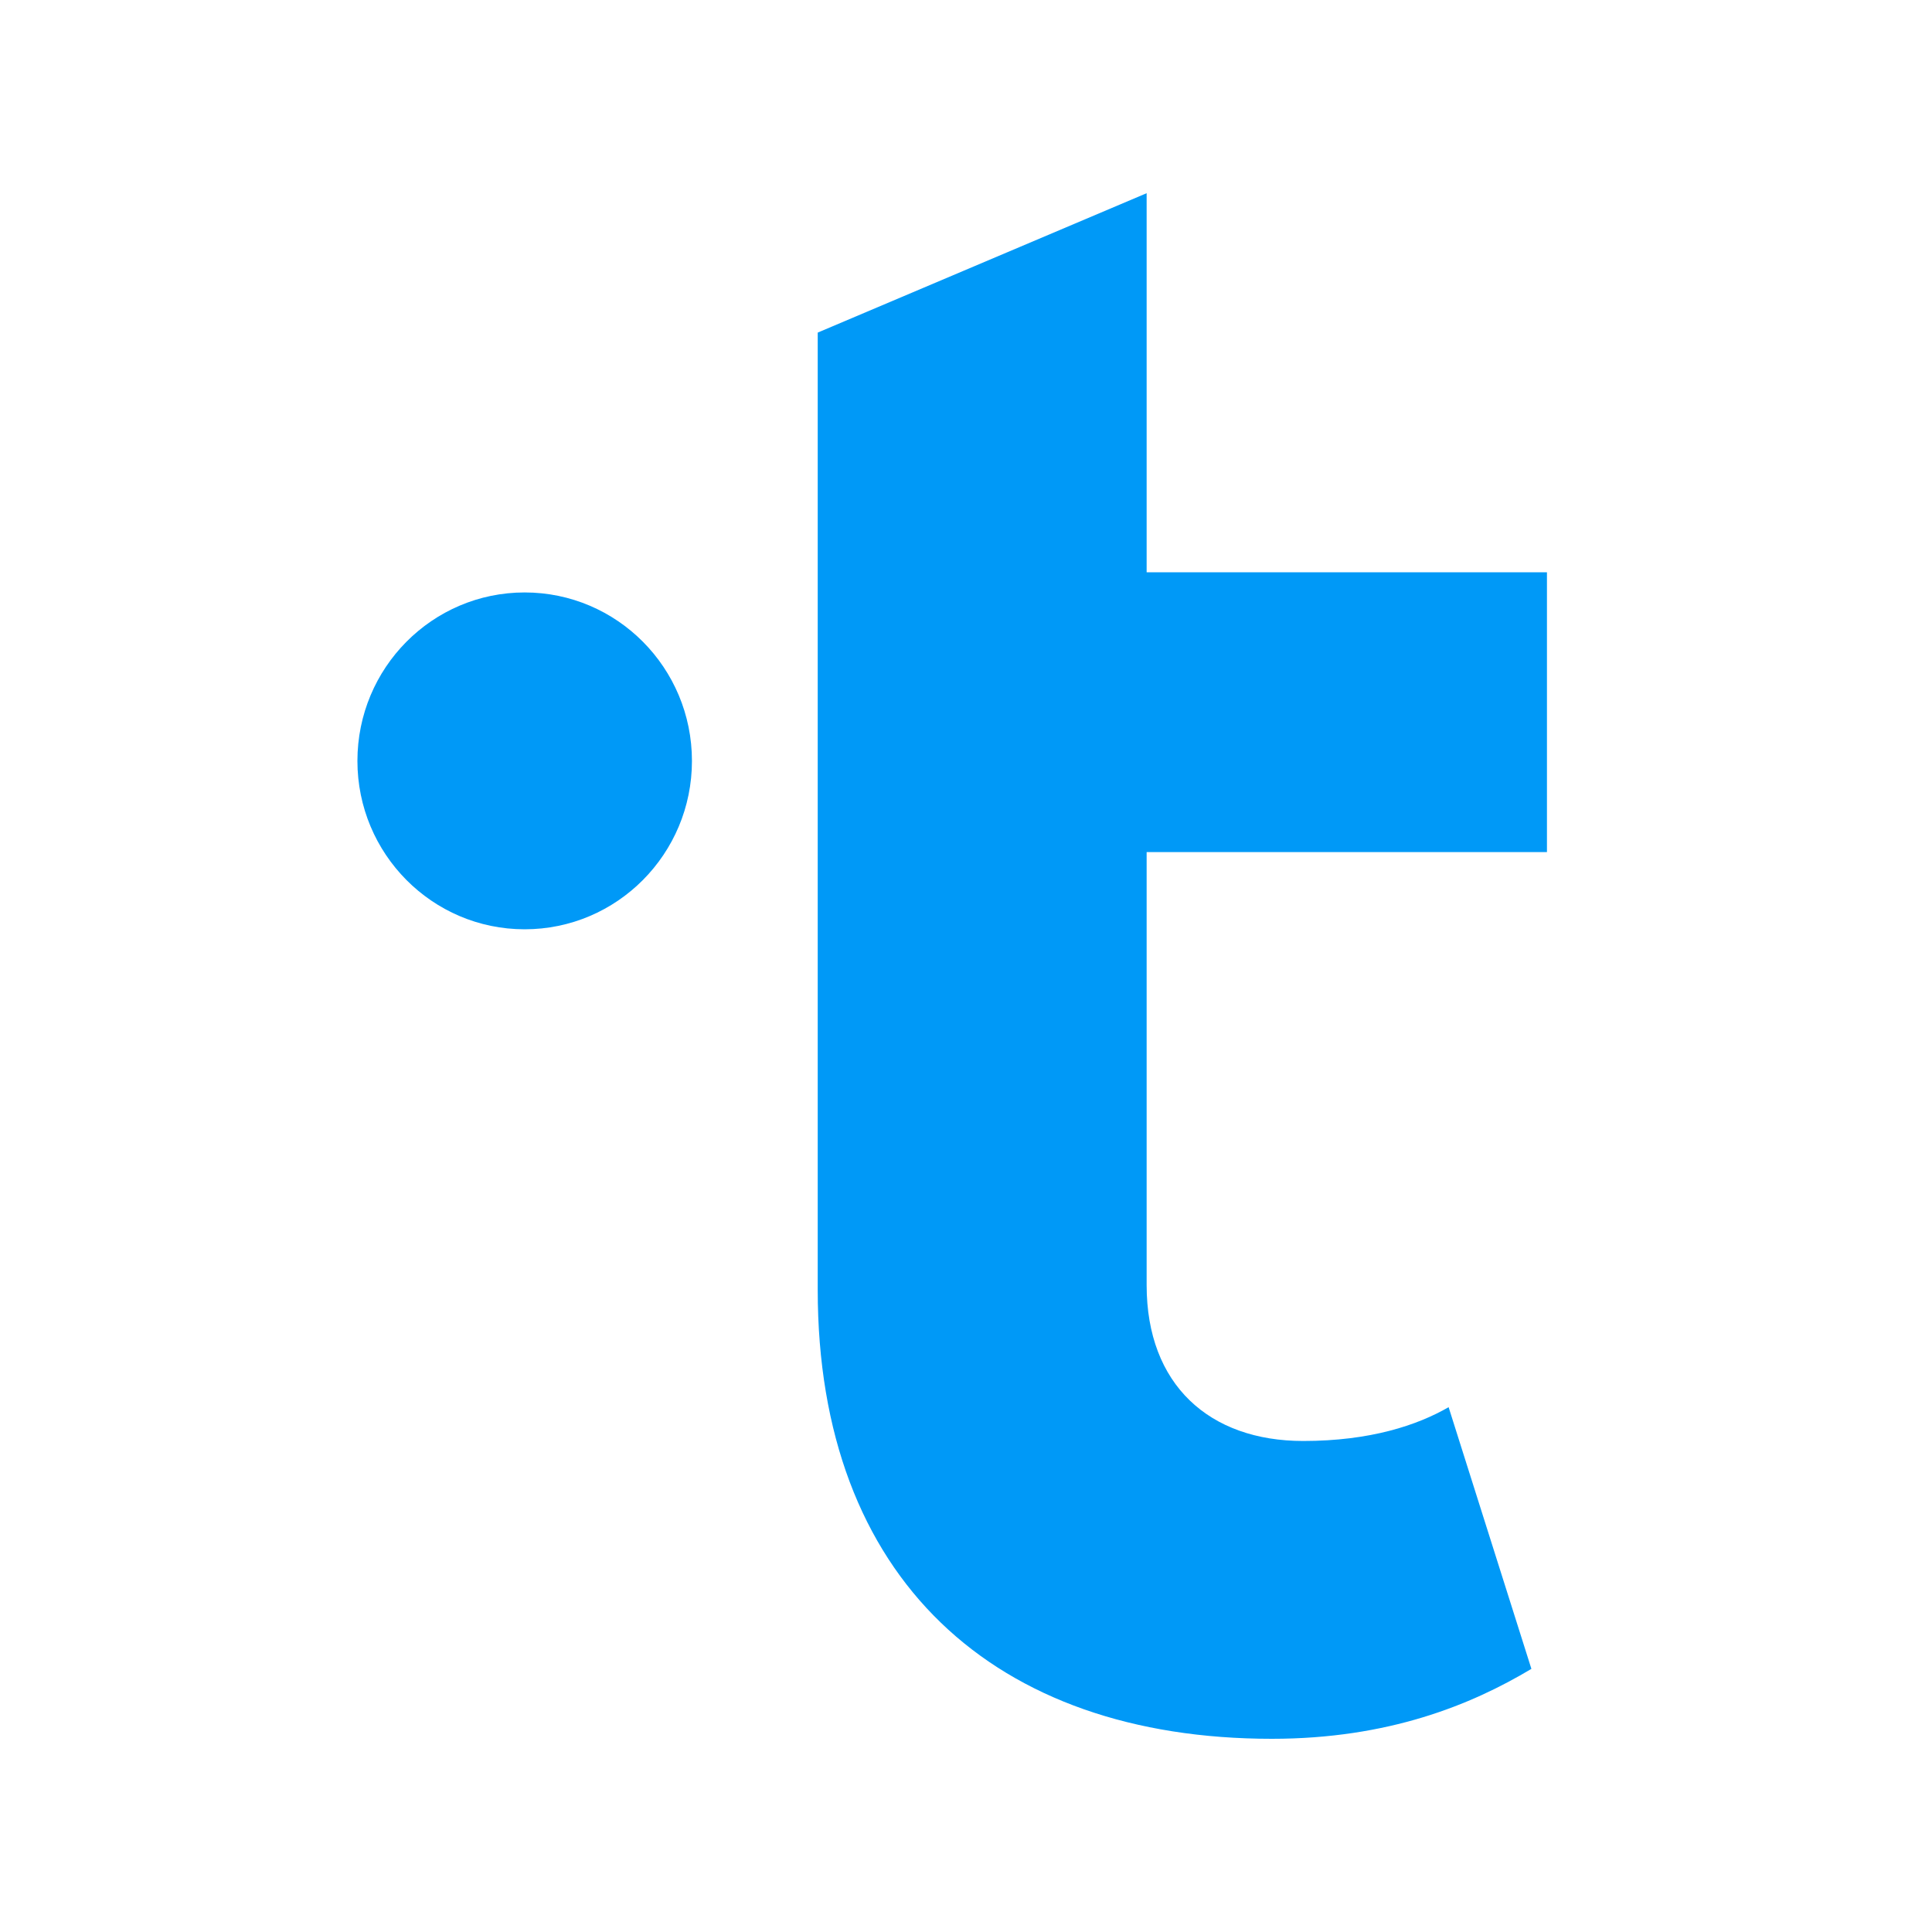 <?xml version="1.0" encoding="UTF-8"?>
<svg width="20px" height="20px" viewBox="0 0 20 20" version="1.1" xmlns="http://www.w3.org/2000/svg" xmlns:xlink="http://www.w3.org/1999/xlink">
    <!-- Generator: sketchtool 49.3 (51167) - http://www.bohemiancoding.com/sketch -->
    <title>024925D9-3CC4-46D8-897C-D00E456E04F8</title>
    <desc>Created with sketchtool.</desc>
    <defs></defs>
    <g id="Coins" stroke="none" stroke-width="1" fill="none" fill-rule="evenodd">
        <g id="Coins/TokenCard-TKN" fill="#0099F7">
            <path d="M5.431,9.62 C4.475,9.62 3.7,8.839 3.7,7.877 C3.7,6.914 4.475,6.133 5.431,6.133 C6.388,6.133 7.163,6.914 7.163,7.877 C7.163,8.839 6.388,9.62 5.431,9.62 Z M16.014,8.821 L11.87,8.821 L11.87,13.305 C11.87,14.333 12.518,14.917 13.491,14.917 C14.185,14.917 14.672,14.754 14.996,14.567 L15.853,17.276 C15.228,17.65 14.371,18 13.166,18 C10.295,18 8.465,16.342 8.465,13.352 L8.465,3.443 L11.87,2 L11.87,5.924 L16.014,5.924 L16.014,8.821 Z" id="Sign"></path>
        </g>
    </g>
</svg>